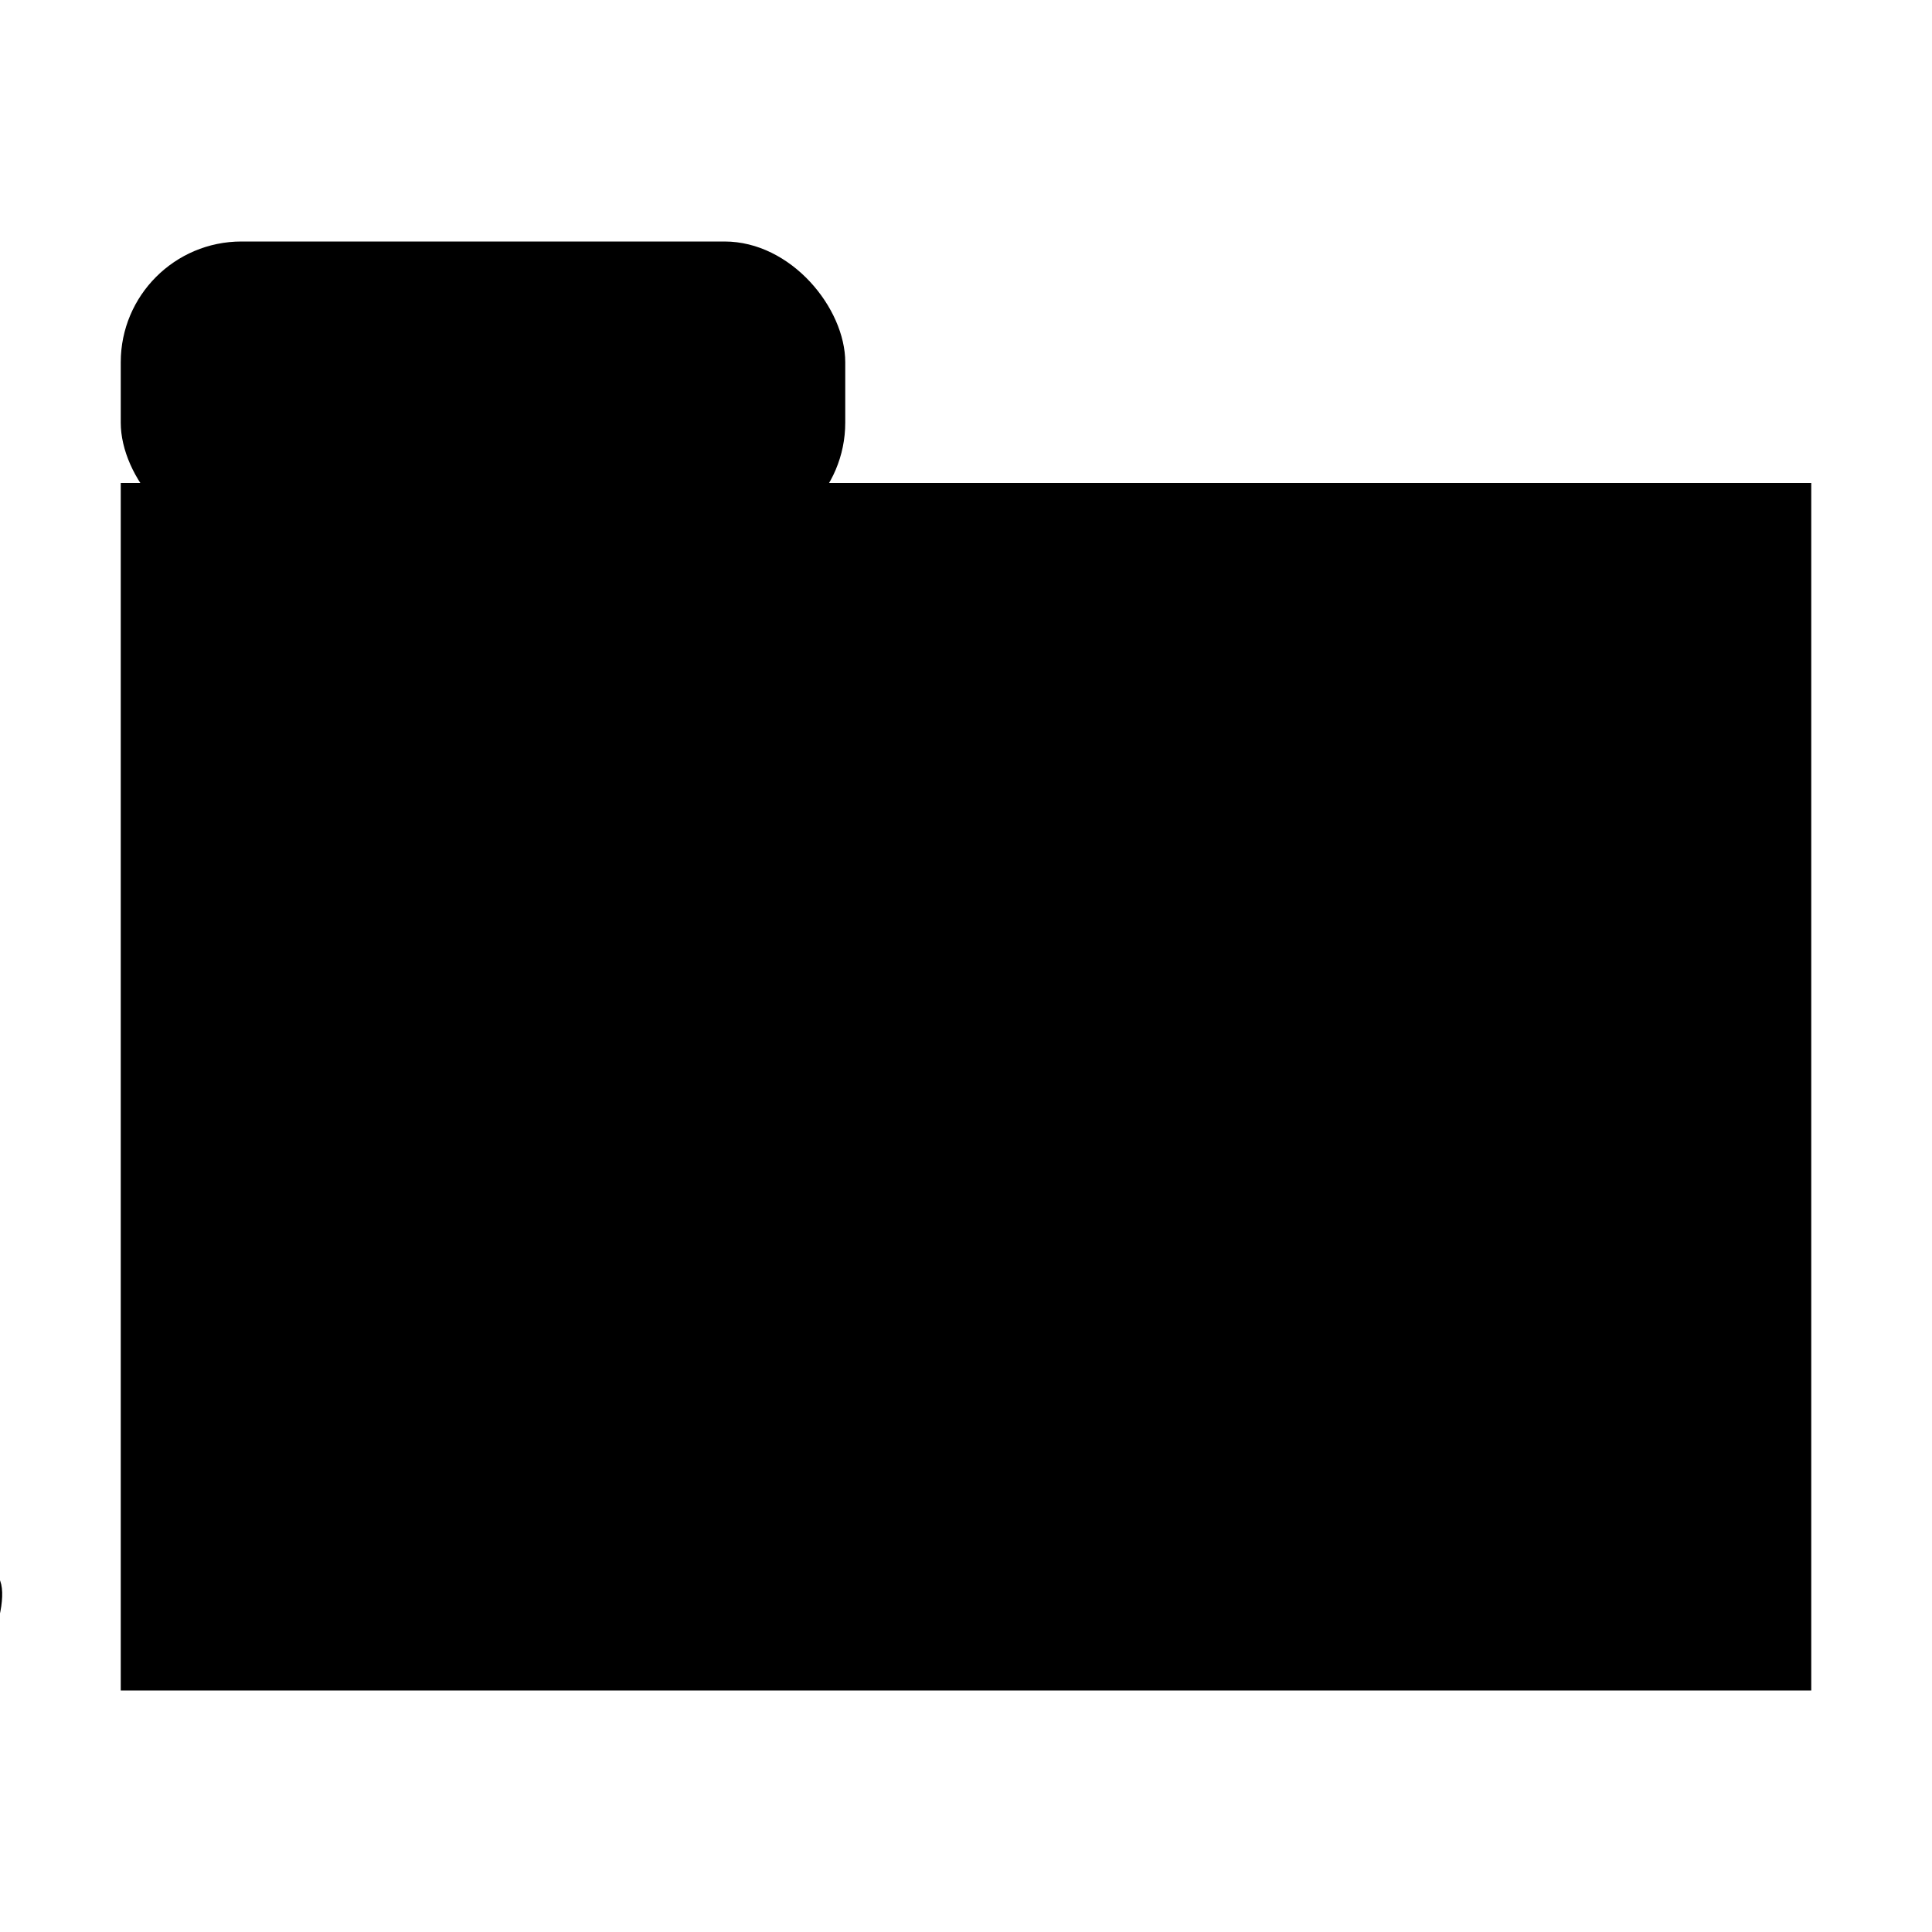 <svg width="32px" height="32px" viewBox="0 0 32 32" version="1.1" xmlns="http://www.w3.org/2000/svg" class="small-icon gears-icon gear-bottom folder-closed-icon svg-icon"><g fill-rule="evenodd"><g transform="translate(-32, 0)"><g transform="translate(24.865, 24.065) rotate(-22) translate(-24.865, -24.065) translate(16.365, 15.565)"><path d="M6.868,0.614 C6.868,1.129 6.868,2.347 6.868,2.347 L8.911,2.347 C8.911,2.347 8.911,1.147 8.911,0.614 C8.911,0.081 6.868,0.099 6.868,0.614 Z M12.653,2.157 C12.289,2.521 11.428,3.382 11.428,3.382 L12.872,4.827 C12.872,4.827 13.721,3.978 14.097,3.602 C14.474,3.225 13.017,1.793 12.653,2.157 Z M15.663,7.366 C15.148,7.366 13.93,7.366 13.93,7.366 L13.93,9.408 C13.93,9.408 15.13,9.408 15.663,9.408 C16.196,9.408 16.177,7.366 15.663,7.366 Z M14.097,13.173 C13.733,12.809 12.872,11.947 12.872,11.947 L11.428,13.392 C11.428,13.392 12.276,14.24 12.653,14.617 C13.03,14.994 14.461,13.537 14.097,13.173 Z M8.911,16.16 C8.911,15.645 8.911,14.428 8.911,14.428 L6.868,14.428 C6.868,14.428 6.868,15.627 6.868,16.16 C6.868,16.693 8.911,16.675 8.911,16.16 Z M3.104,14.595 C3.468,14.231 4.329,13.37 4.329,13.37 L2.885,11.925 C2.885,11.925 2.037,12.774 1.66,13.151 C1.283,13.527 2.74,14.959 3.104,14.595 Z M0.116,9.408 C0.631,9.408 1.849,9.408 1.849,9.408 L1.849,7.366 C1.849,7.366 0.649,7.366 0.116,7.366 C-0.416,7.366 -0.398,9.408 0.116,9.408 Z M1.685,3.602 C2.049,3.966 2.91,4.827 2.91,4.827 L4.355,3.382 C4.355,3.382 3.506,2.534 3.13,2.157 C2.753,1.78 1.321,3.238 1.685,3.602 Z" transform="translate(8.125, 8.387) rotate(-2) translate(-8.125, -8.387) " class="gears"></path><path d="M7.967,14.924 C11.487,14.924 14.34,12.071 14.34,8.552 C14.34,5.032 11.487,2.179 7.967,2.179 C4.447,2.179 1.594,5.032 1.594,8.552 C1.594,12.071 4.447,14.924 7.967,14.924 Z M7.967,13.066 C10.46,13.066 12.481,11.045 12.481,8.552 C12.481,6.059 10.46,4.037 7.967,4.037 C5.474,4.037 3.453,6.059 3.453,8.552 C3.453,11.045 5.474,13.066 7.967,13.066 Z" class="gear-body outer"></path></g></g><g><rect x="2" y="4" width="12" height="5" rx="2" class="back"></rect><rect x="2" y="8" width="28" height="20" class="front"></rect></g></g></svg>